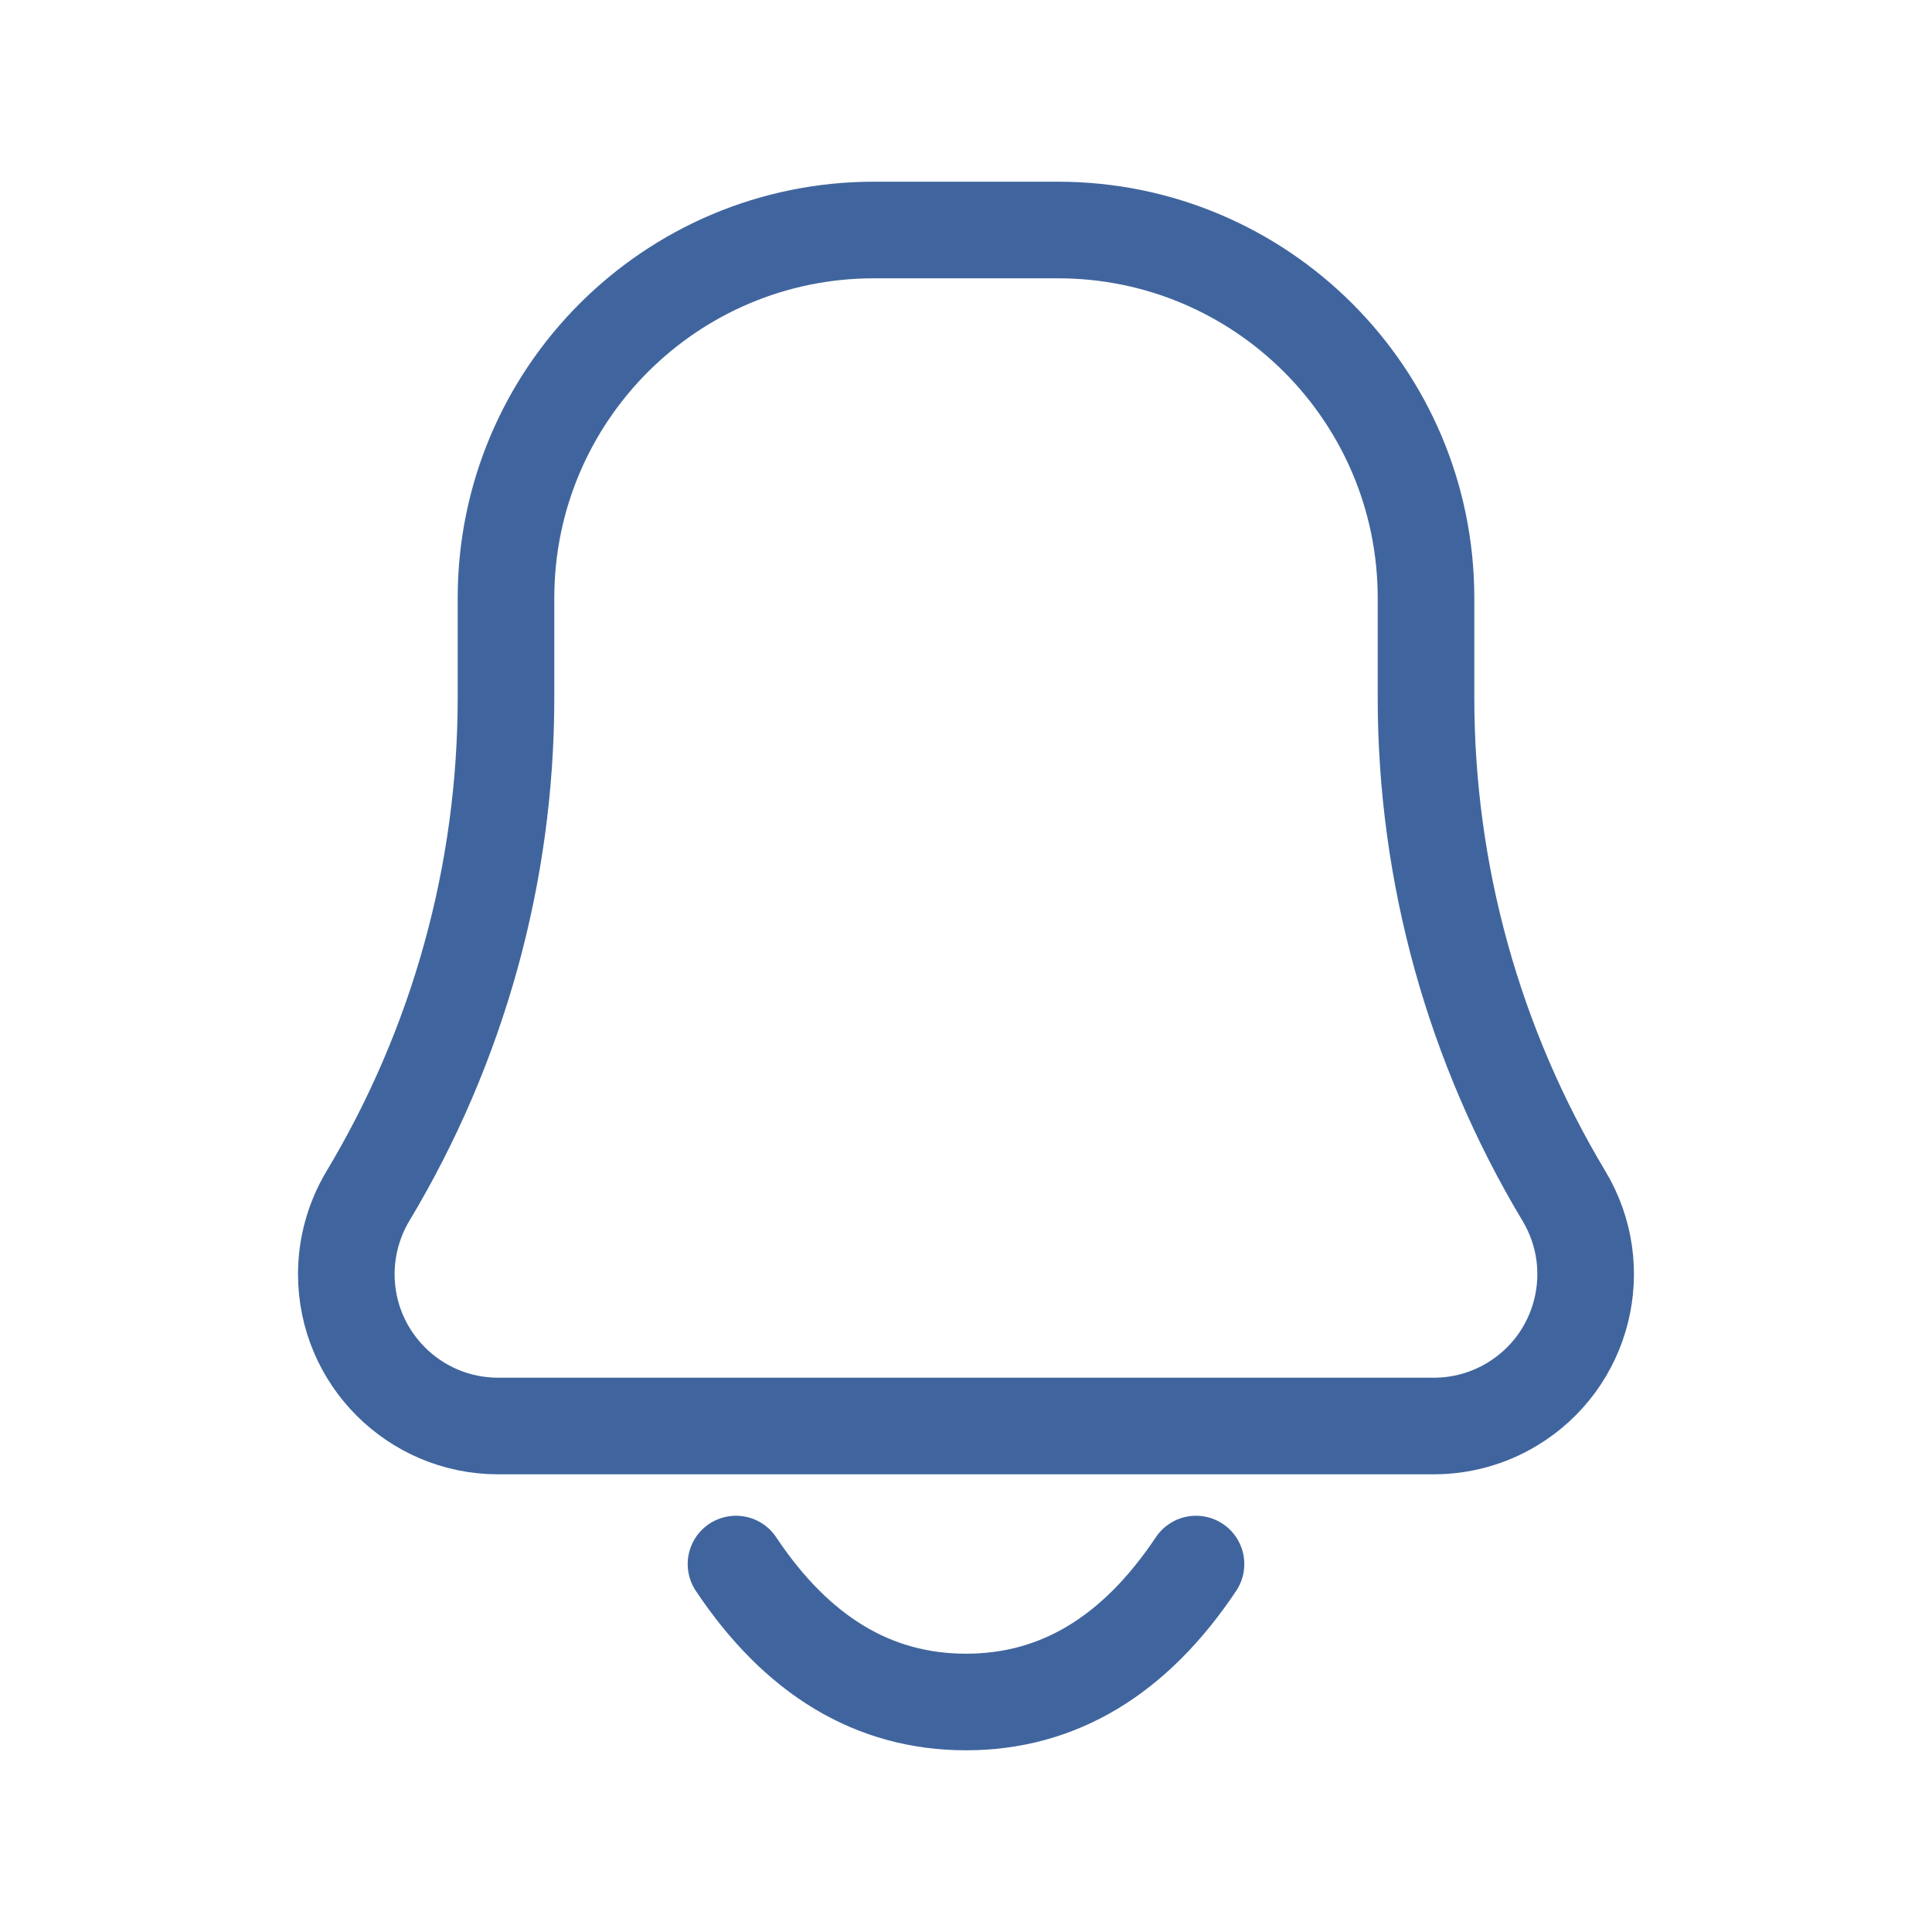 <svg width="20" height="20" viewBox="0 0 20 20" fill="none" xmlns="http://www.w3.org/2000/svg">
<path d="M12.381 16.191C11.746 17.143 10.952 17.619 10 17.619C9.047 17.619 8.254 17.143 7.619 16.191M14.842 14.762H5.157C4.289 14.762 3.585 14.058 3.585 13.19C3.585 12.905 3.663 12.625 3.809 12.381C4.744 10.823 5.238 9.04 5.238 7.223V6.191C5.238 4.087 6.943 2.381 9.047 2.381H10.952C13.056 2.381 14.762 4.087 14.762 6.191V7.223C14.762 9.04 15.255 10.823 16.19 12.381C16.637 13.126 16.396 14.091 15.651 14.538C15.407 14.685 15.127 14.762 14.842 14.762V14.762Z" stroke="#40659E" stroke-linecap="round" stroke-linejoin="round"/>
</svg>
